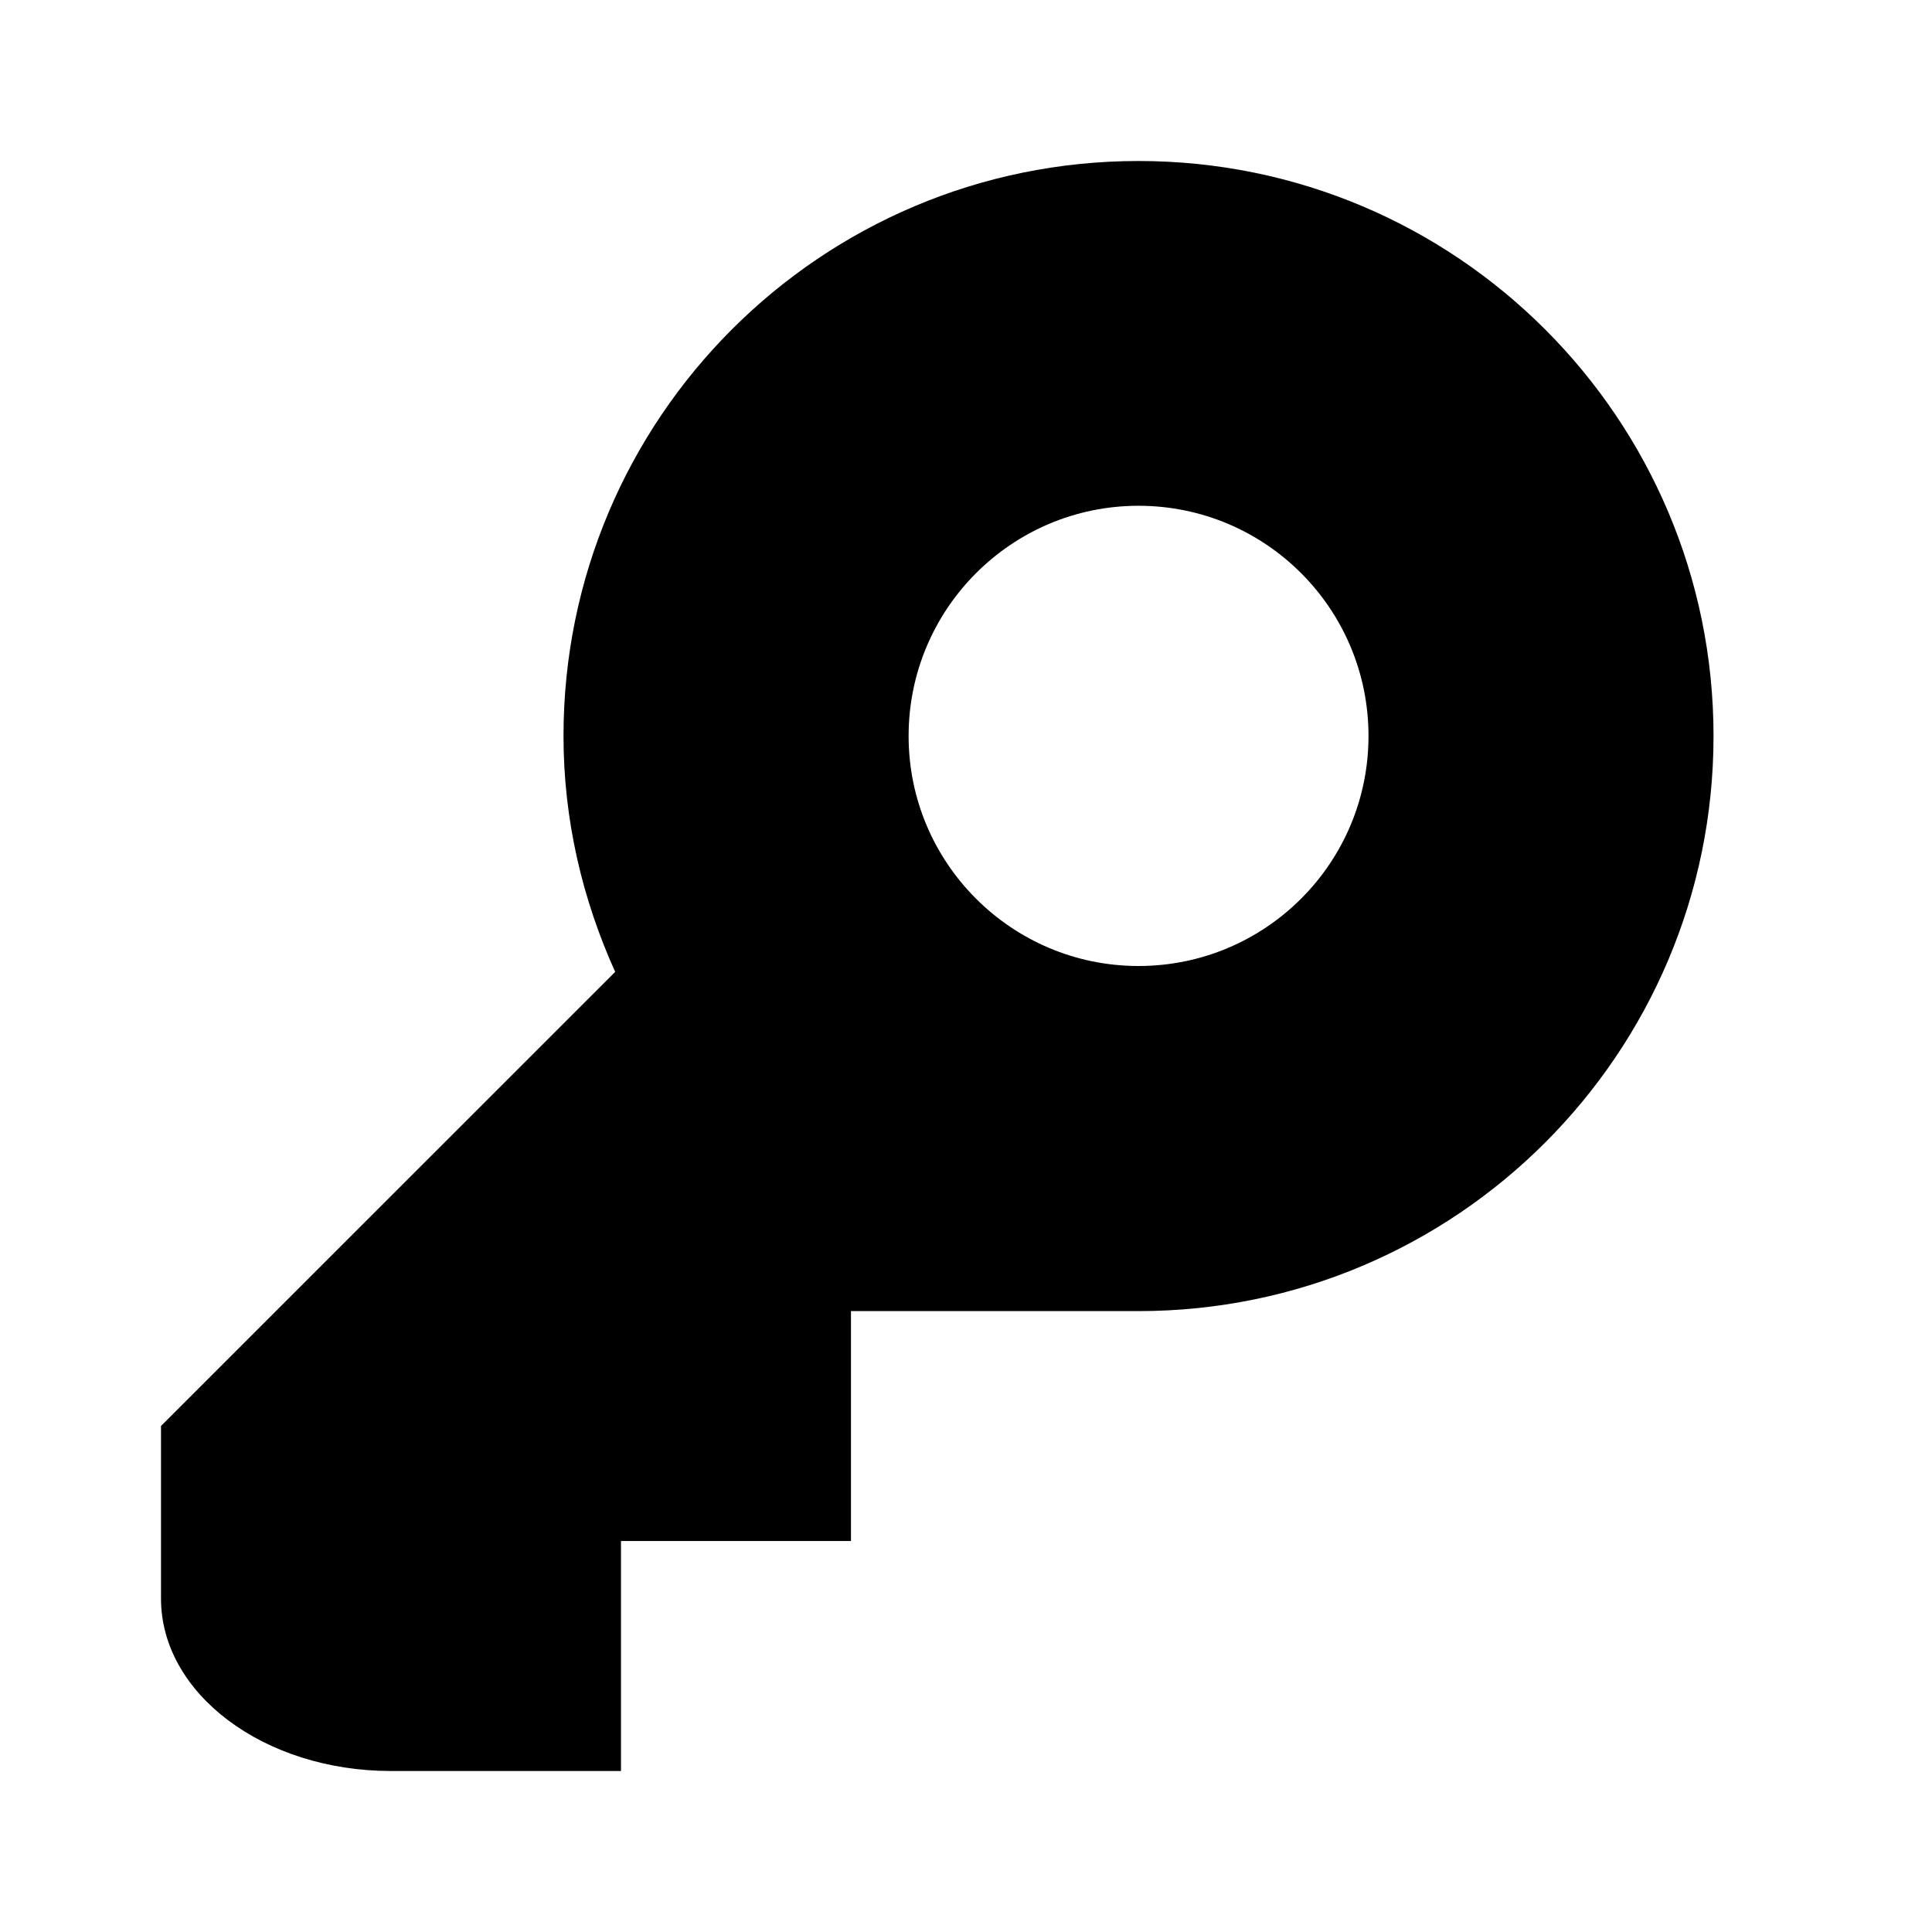<?xml version="1.0" encoding="utf-8"?>
<!-- Generator: Adobe Illustrator 16.0.0, SVG Export Plug-In . SVG Version: 6.00 Build 0)  -->
<!DOCTYPE svg PUBLIC "-//W3C//DTD SVG 1.1//EN" "http://www.w3.org/Graphics/SVG/1.1/DTD/svg11.dtd">
<svg version="1.1" id="Layer_1" xmlns="http://www.w3.org/2000/svg" xmlns:xlink="http://www.w3.org/1999/xlink" x="0px" y="0px"
	 width="24px" height="24px" viewBox="0 0 24 24" enable-background="new 0 0 24 24" xml:space="preserve">
<g>
	<path d="M7,9.143c0,1.046,0.237,2.034,0.642,2.93L2,17.714c0,0,0,0.96,0,2.144C2,21.04,3.28,22,4.857,22h2.857v-2.857h2.857v-2.856
		c0,0,3.327,0,3.571,0c3.945,0,7.144-3.198,7.144-7.144C21.286,5.197,18.088,2,14.143,2S7,5.197,7,9.143z M14.143,12
		c-1.577,0-2.856-1.28-2.856-2.857c0-1.578,1.279-2.86,2.856-2.86c1.579,0,2.857,1.28,2.857,2.86C17,10.72,15.722,12,14.143,12z"/>
</g>
</svg>
